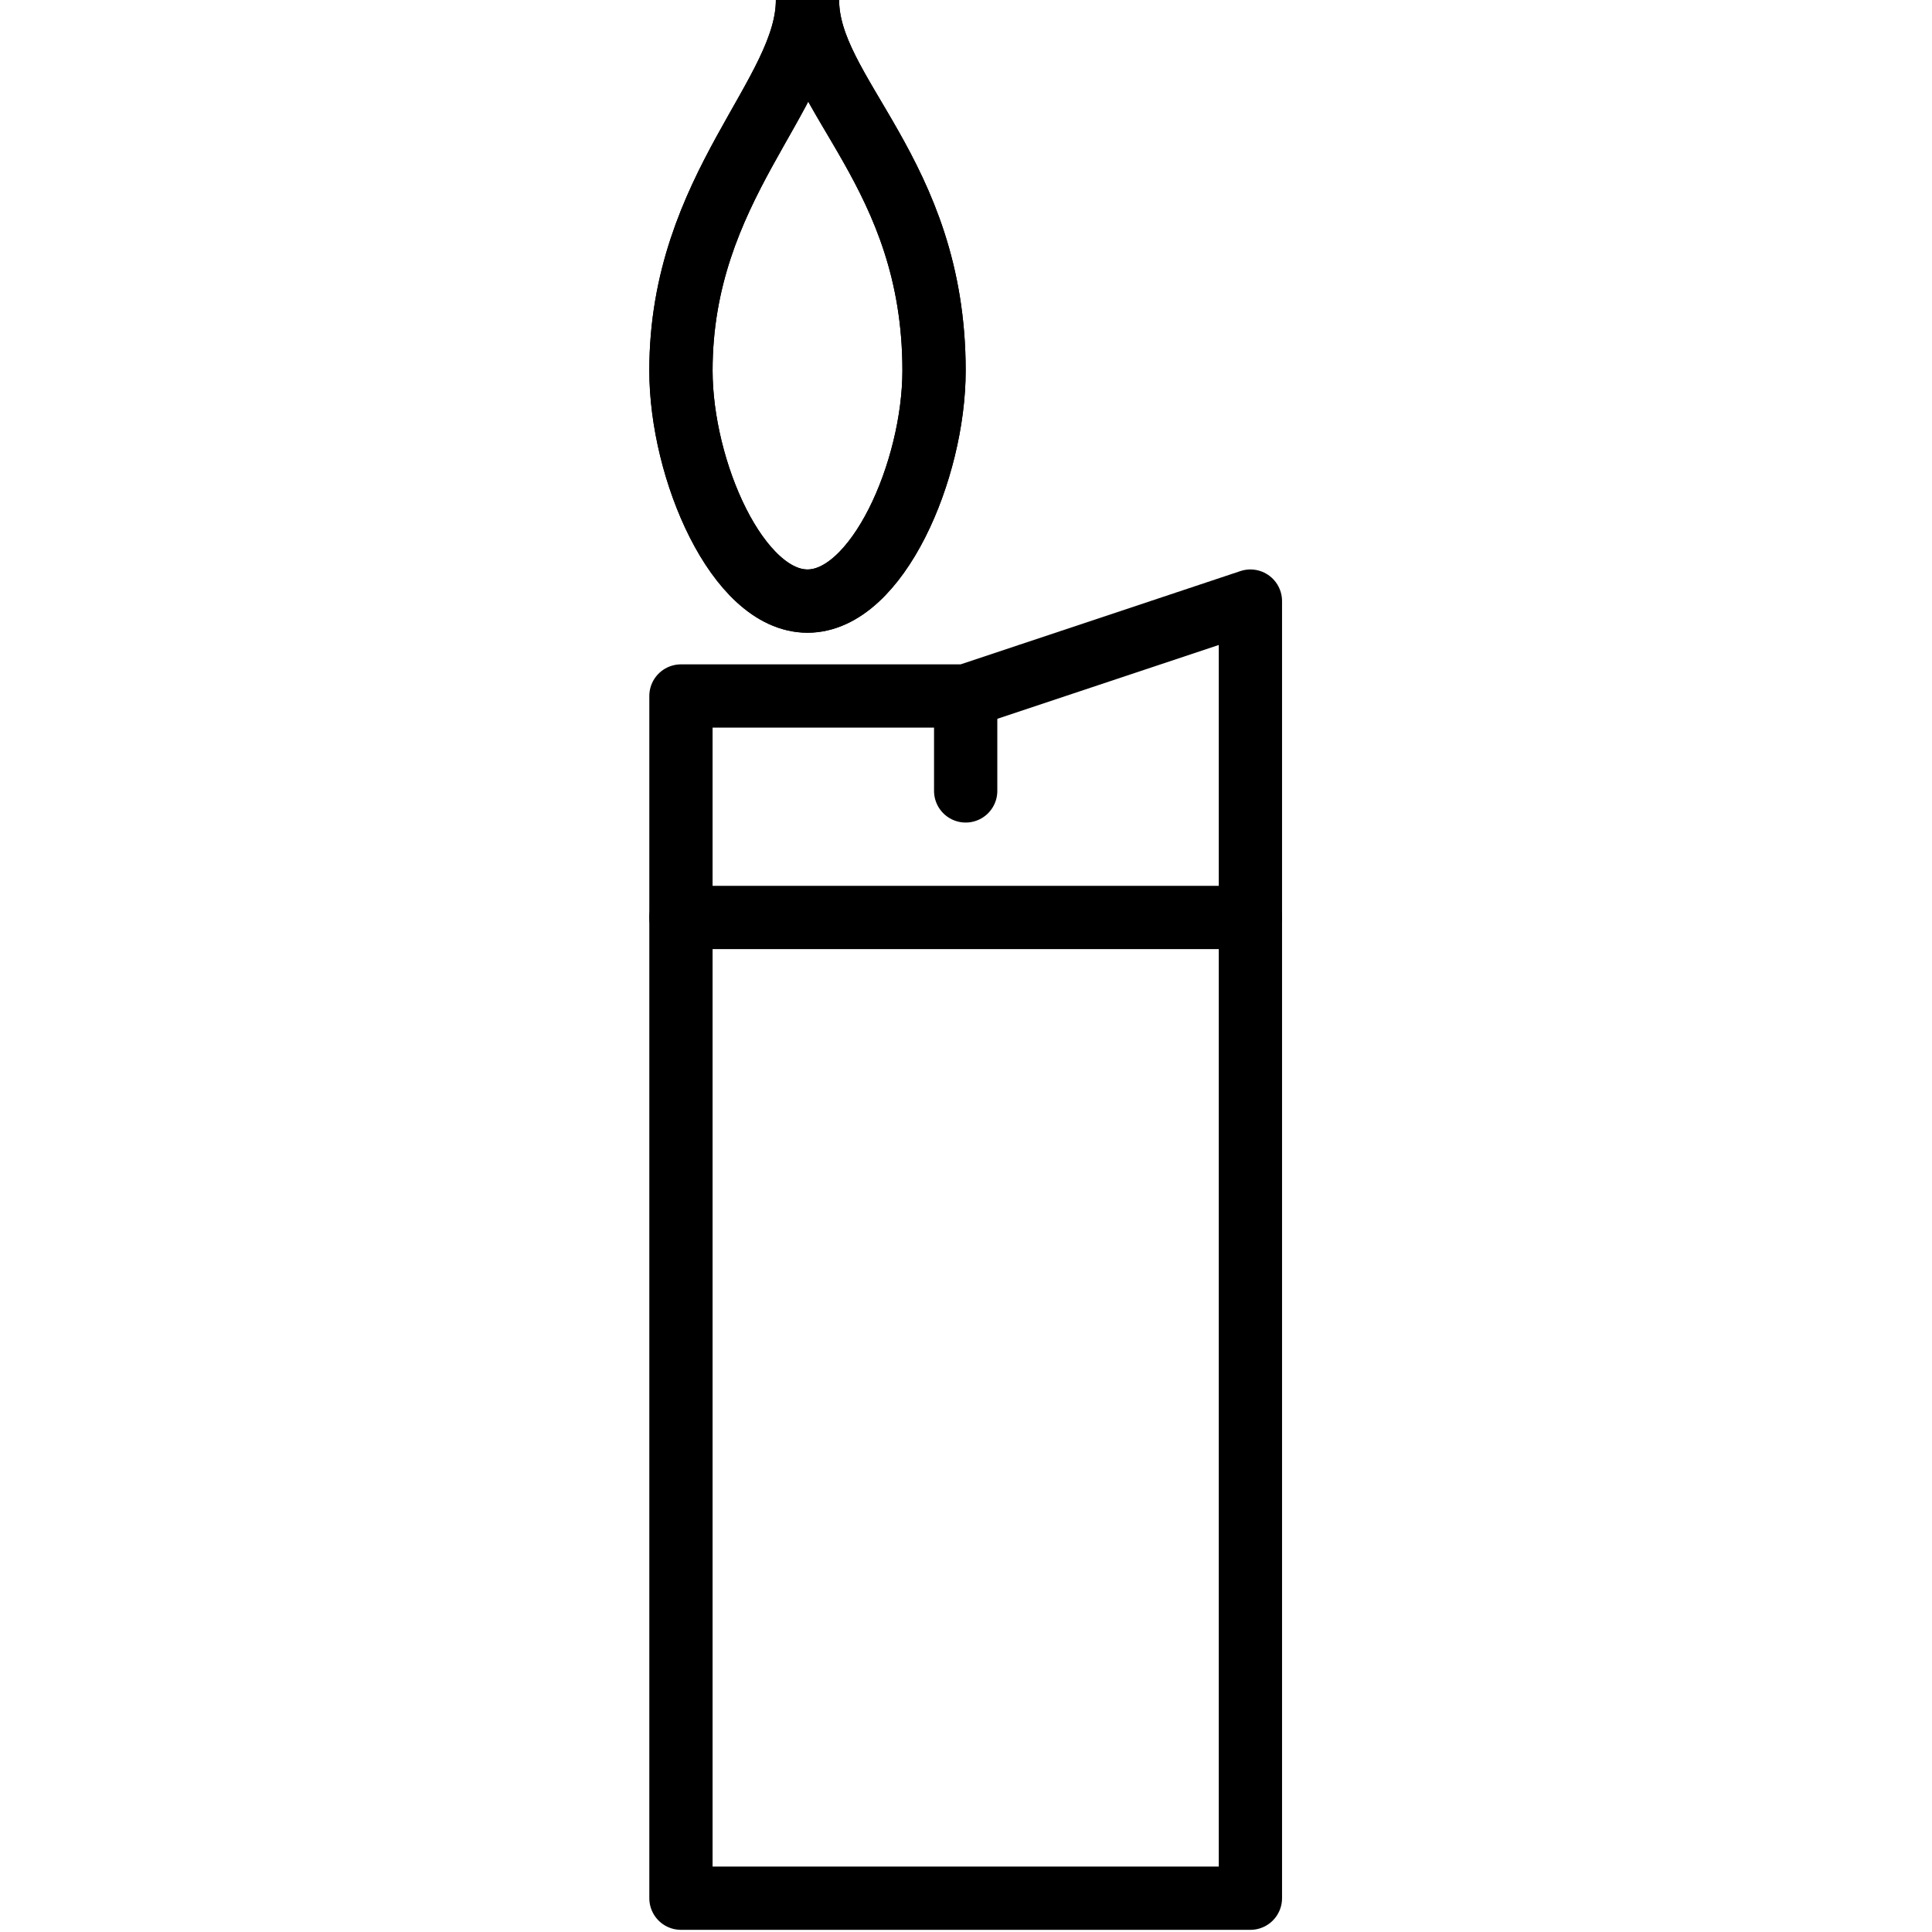 <svg xmlns="http://www.w3.org/2000/svg" width="24" height="24" viewBox="0 0 24 24"> <g transform="translate(8.066 0.0) scale(0.393)">
  
  <g
     id="line"
     transform="translate(-26,-6)">
    <polygon
       fill="none"
       stroke="#000"
       stroke-linecap="round"
       stroke-linejoin="round"
       stroke-miterlimit="10"
       stroke-width="2"
       points="27,28 36,28 45,25 45,66 27,66 "
       id="polygon2" />
    <path
       fill="none"
       stroke="#000"
       stroke-linecap="round"
       stroke-linejoin="round"
       stroke-miterlimit="10"
       stroke-width="2"
       d="M 35,17.714 C 35,20.857 33.209,25 31,25 28.791,25 27,20.857 27,17.714 27,11.886 31,9 31,6 c 0,3 4,5.429 4,11.714 z"
       id="path4" />
    <path
       fill="none"
       stroke="#000"
       stroke-linecap="round"
       stroke-linejoin="round"
       stroke-miterlimit="10"
       stroke-width="2"
       d="M 35,17.714 C 35,20.857 33.209,25 31,25 28.791,25 27,20.857 27,17.714 27,11.886 31,9 31,6 c 0,3 4,5.429 4,11.714 z"
       id="path6" />
    <line
       x1="27"
       x2="45"
       y1="35"
       y2="35"
       fill="none"
       stroke="#000"
       stroke-linecap="round"
       stroke-linejoin="round"
       stroke-miterlimit="10"
       stroke-width="2"
       id="line8" />
    <line
       x1="36"
       x2="36"
       y1="28"
       y2="31"
       fill="none"
       stroke="#000"
       stroke-linecap="round"
       stroke-linejoin="round"
       stroke-miterlimit="10"
       stroke-width="2"
       id="line10" />
  </g>
</g></svg>